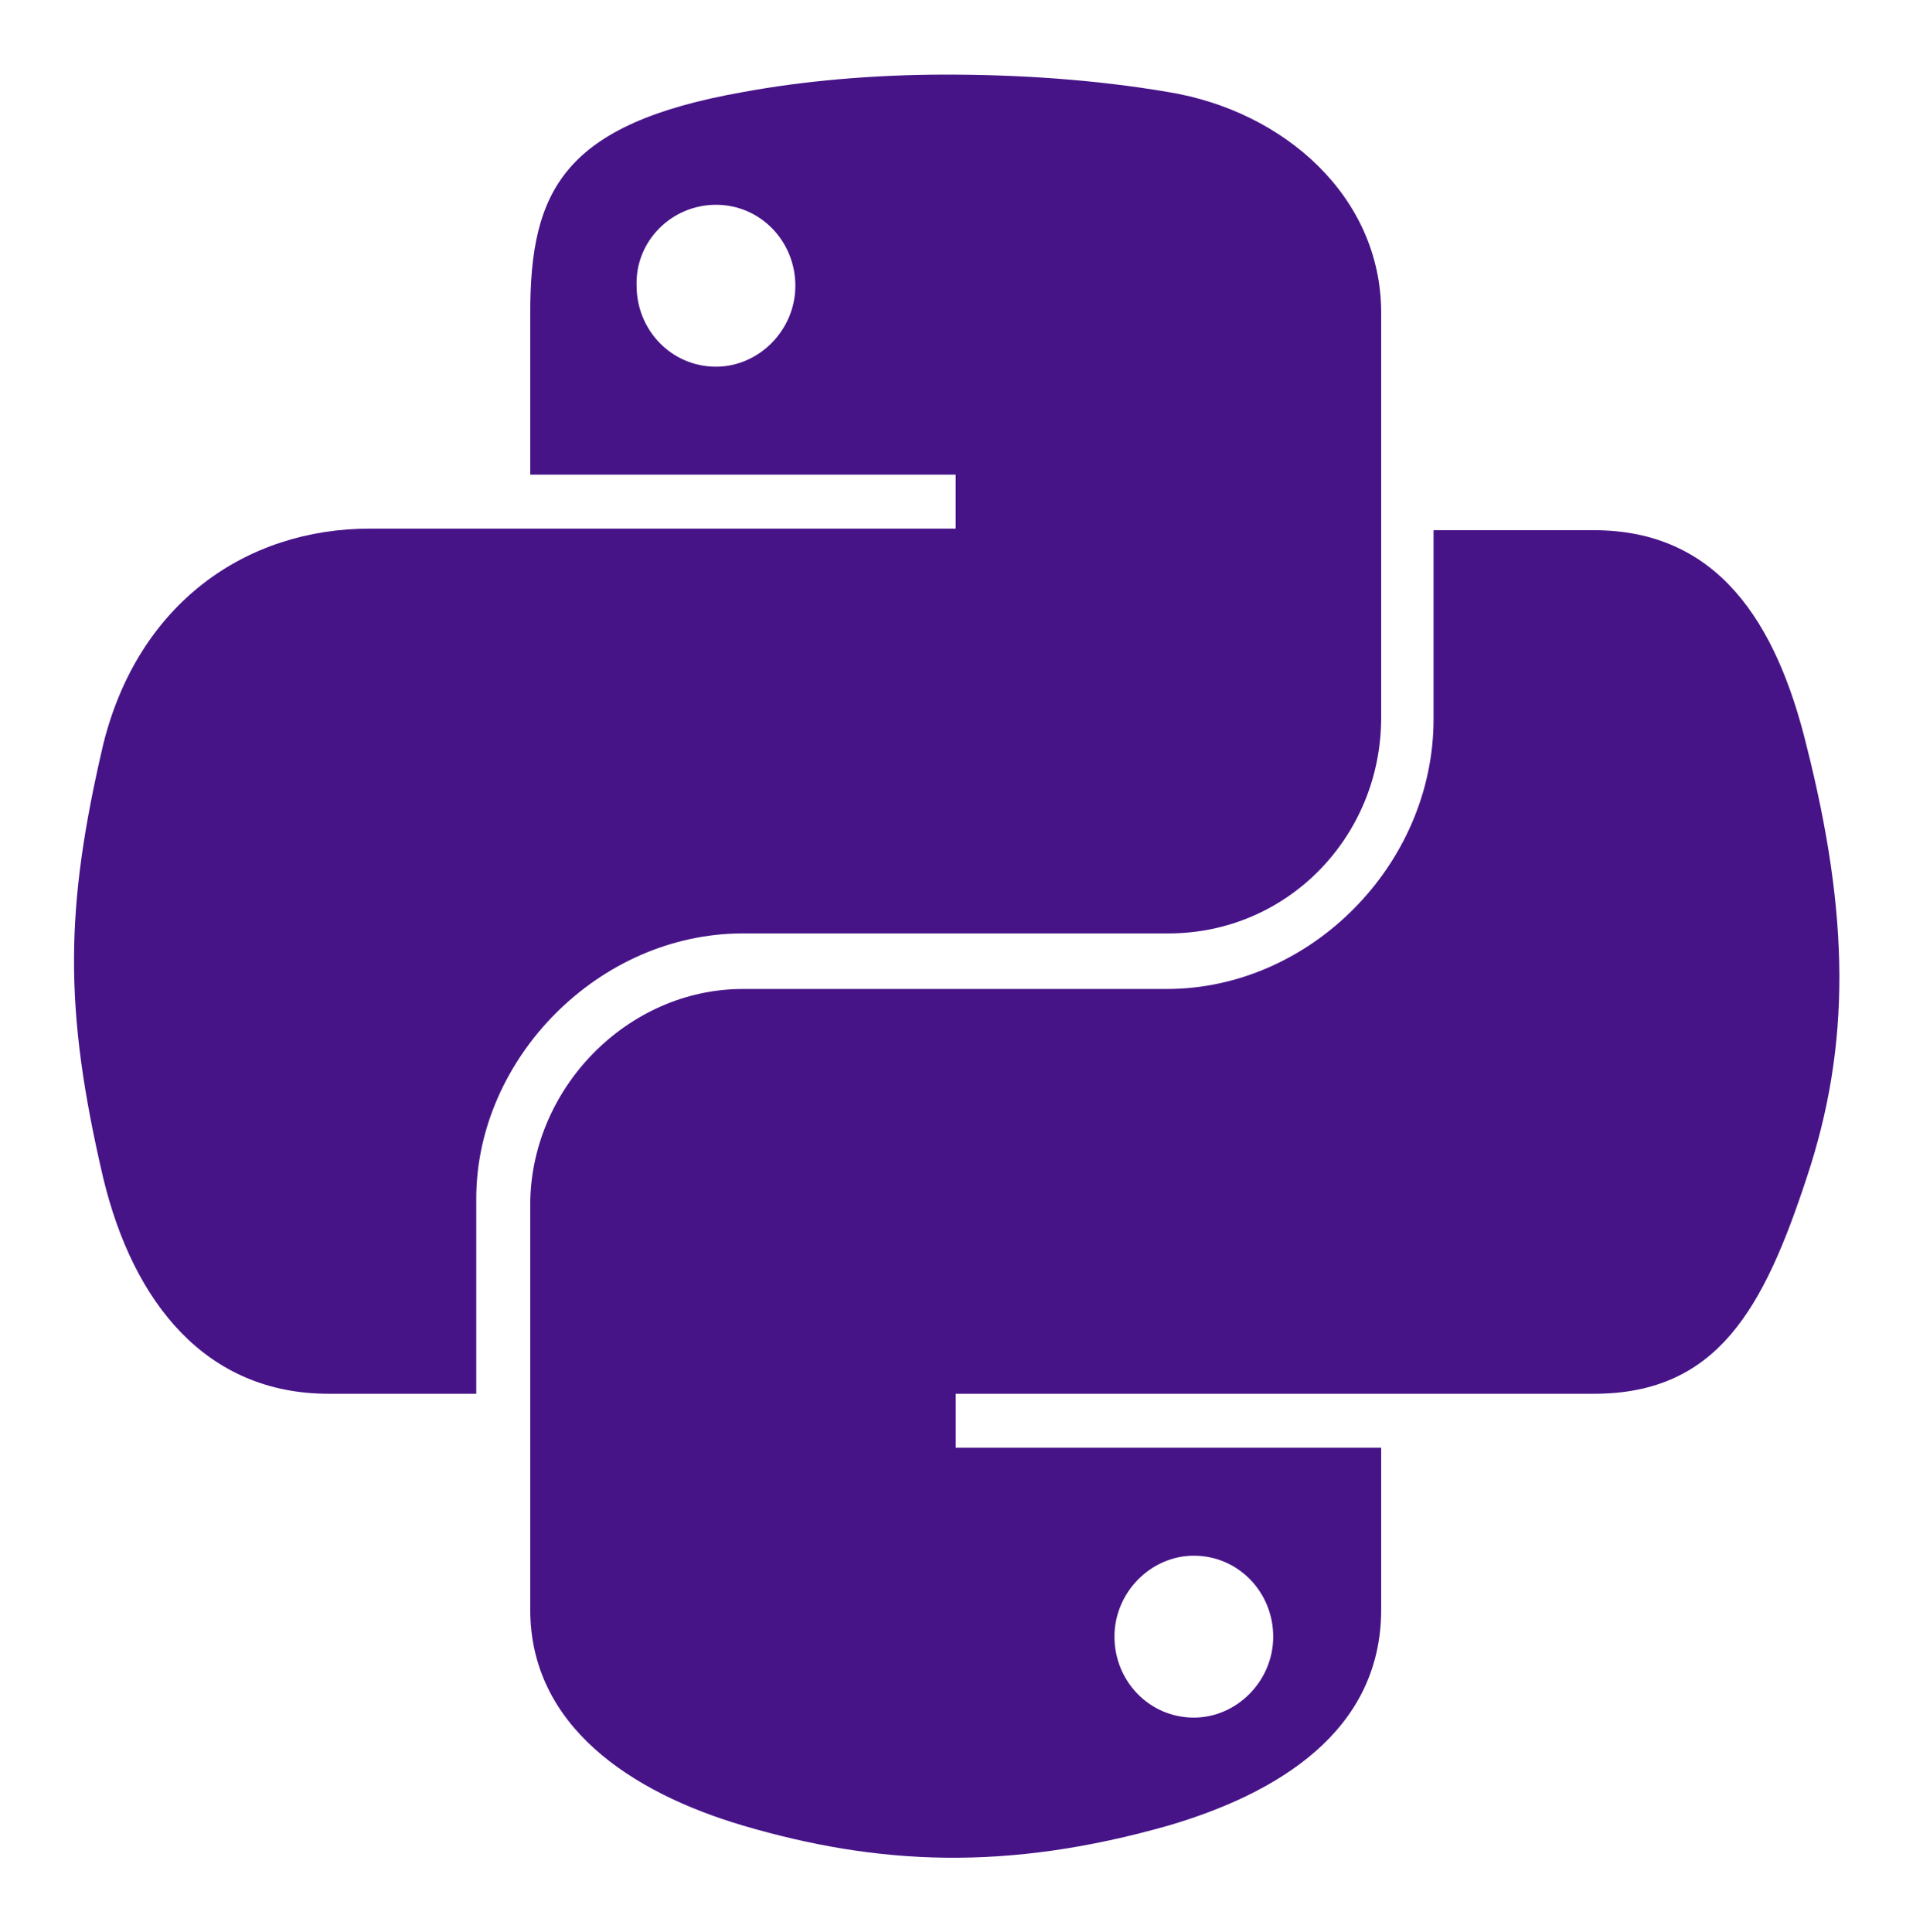 <?xml version="1.0" encoding="utf-8"?>
<!-- Generator: Adobe Illustrator 25.2.1, SVG Export Plug-In . SVG Version: 6.00 Build 0)  -->
<svg version="1.1"
	 id="svg2" inkscape:version="1.2.1 (9c6d41e410, 2022-07-14)" sodipodi:docname="python-logo-only.svg" sodipodi:version="0.32" xmlns:cc="http://creativecommons.org/ns#" xmlns:dc="http://purl.org/dc/elements/1.1/" xmlns:inkscape="http://www.inkscape.org/namespaces/inkscape" xmlns:rdf="http://www.w3.org/1999/02/22-rdf-syntax-ns#" xmlns:sodipodi="http://sodipodi.sourceforge.net/DTD/sodipodi-0.dtd" xmlns:svg="http://www.w3.org/2000/svg"
	 xmlns="http://www.w3.org/2000/svg" xmlns:xlink="http://www.w3.org/1999/xlink" x="0px" y="0px" viewBox="0 0 120.5 121.7"
	 style="enable-background:new 0 0 120.5 121.7;" xml:space="preserve">
<style type="text/css">
	.st0{fill:#471488;}
</style>
<sodipodi:namedview  bordercolor="#666666" borderopacity="1.0" gridtolerance="10.0" guidetolerance="10.0" height="40mm" id="base" inkscape:current-layer="svg2" inkscape:cx="91.558698" inkscape:cy="47.9926" inkscape:deskcolor="#d1d1d1" inkscape:document-units="pt" inkscape:pagecheckerboard="0" inkscape:pageopacity="0.0" inkscape:pageshadow="2" inkscape:showpageshadow="2" inkscape:window-height="2080" inkscape:window-maximized="0" inkscape:window-width="1976" inkscape:window-x="1092" inkscape:window-y="72" inkscape:zoom="2.1461642" objecttolerance="10.0" pagecolor="#ffffff" showgrid="false" units="mm" width="210mm">
	</sodipodi:namedview>
<path id="path1948" class="st0" d="M59.6,4.7c-4.6,0-9,0.4-12.8,1.1c-11.3,2-13.4,6.2-13.4,13.9v10.2h26.8v3.4H33.3h-10
	c-7.8,0-14.6,4.7-16.8,13.6C4.1,57.2,4,63.5,6.5,74.2c1.9,7.9,6.5,13.6,14.2,13.6H30V75.5c0-8.8,7.7-16.7,16.8-16.7h26.8
	c7.5,0,13.4-6.1,13.4-13.6V19.7C87,12.4,80.9,7,73.6,5.8C68.9,5,64.1,4.7,59.6,4.7z M45.1,12.9c2.8,0,5,2.3,5,5.1s-2.3,5.1-5,5.1
	c-2.8,0-5-2.3-5-5.1C40,15.2,42.3,12.9,45.1,12.9z"/>
<path id="path1950" class="st0" d="M90.3,33.4v11.9c0,9.2-7.8,17-16.8,17H46.8c-7.3,0-13.4,6.3-13.4,13.6v25.5
	c0,7.3,6.3,11.5,13.4,13.6c8.5,2.5,16.6,2.9,26.8,0c6.8-2,13.4-5.9,13.4-13.6V91.2H60.2v-3.4H87h13.4c7.8,0,10.7-5.4,13.4-13.6
	c2.8-8.4,2.7-16.5,0-27.2c-1.9-7.8-5.6-13.6-13.4-13.6L90.3,33.4z M75.2,98c2.8,0,5,2.3,5,5.1c0,2.8-2.3,5.1-5,5.1
	c-2.8,0-5-2.3-5-5.1S72.5,98,75.2,98z"/>
</svg>
